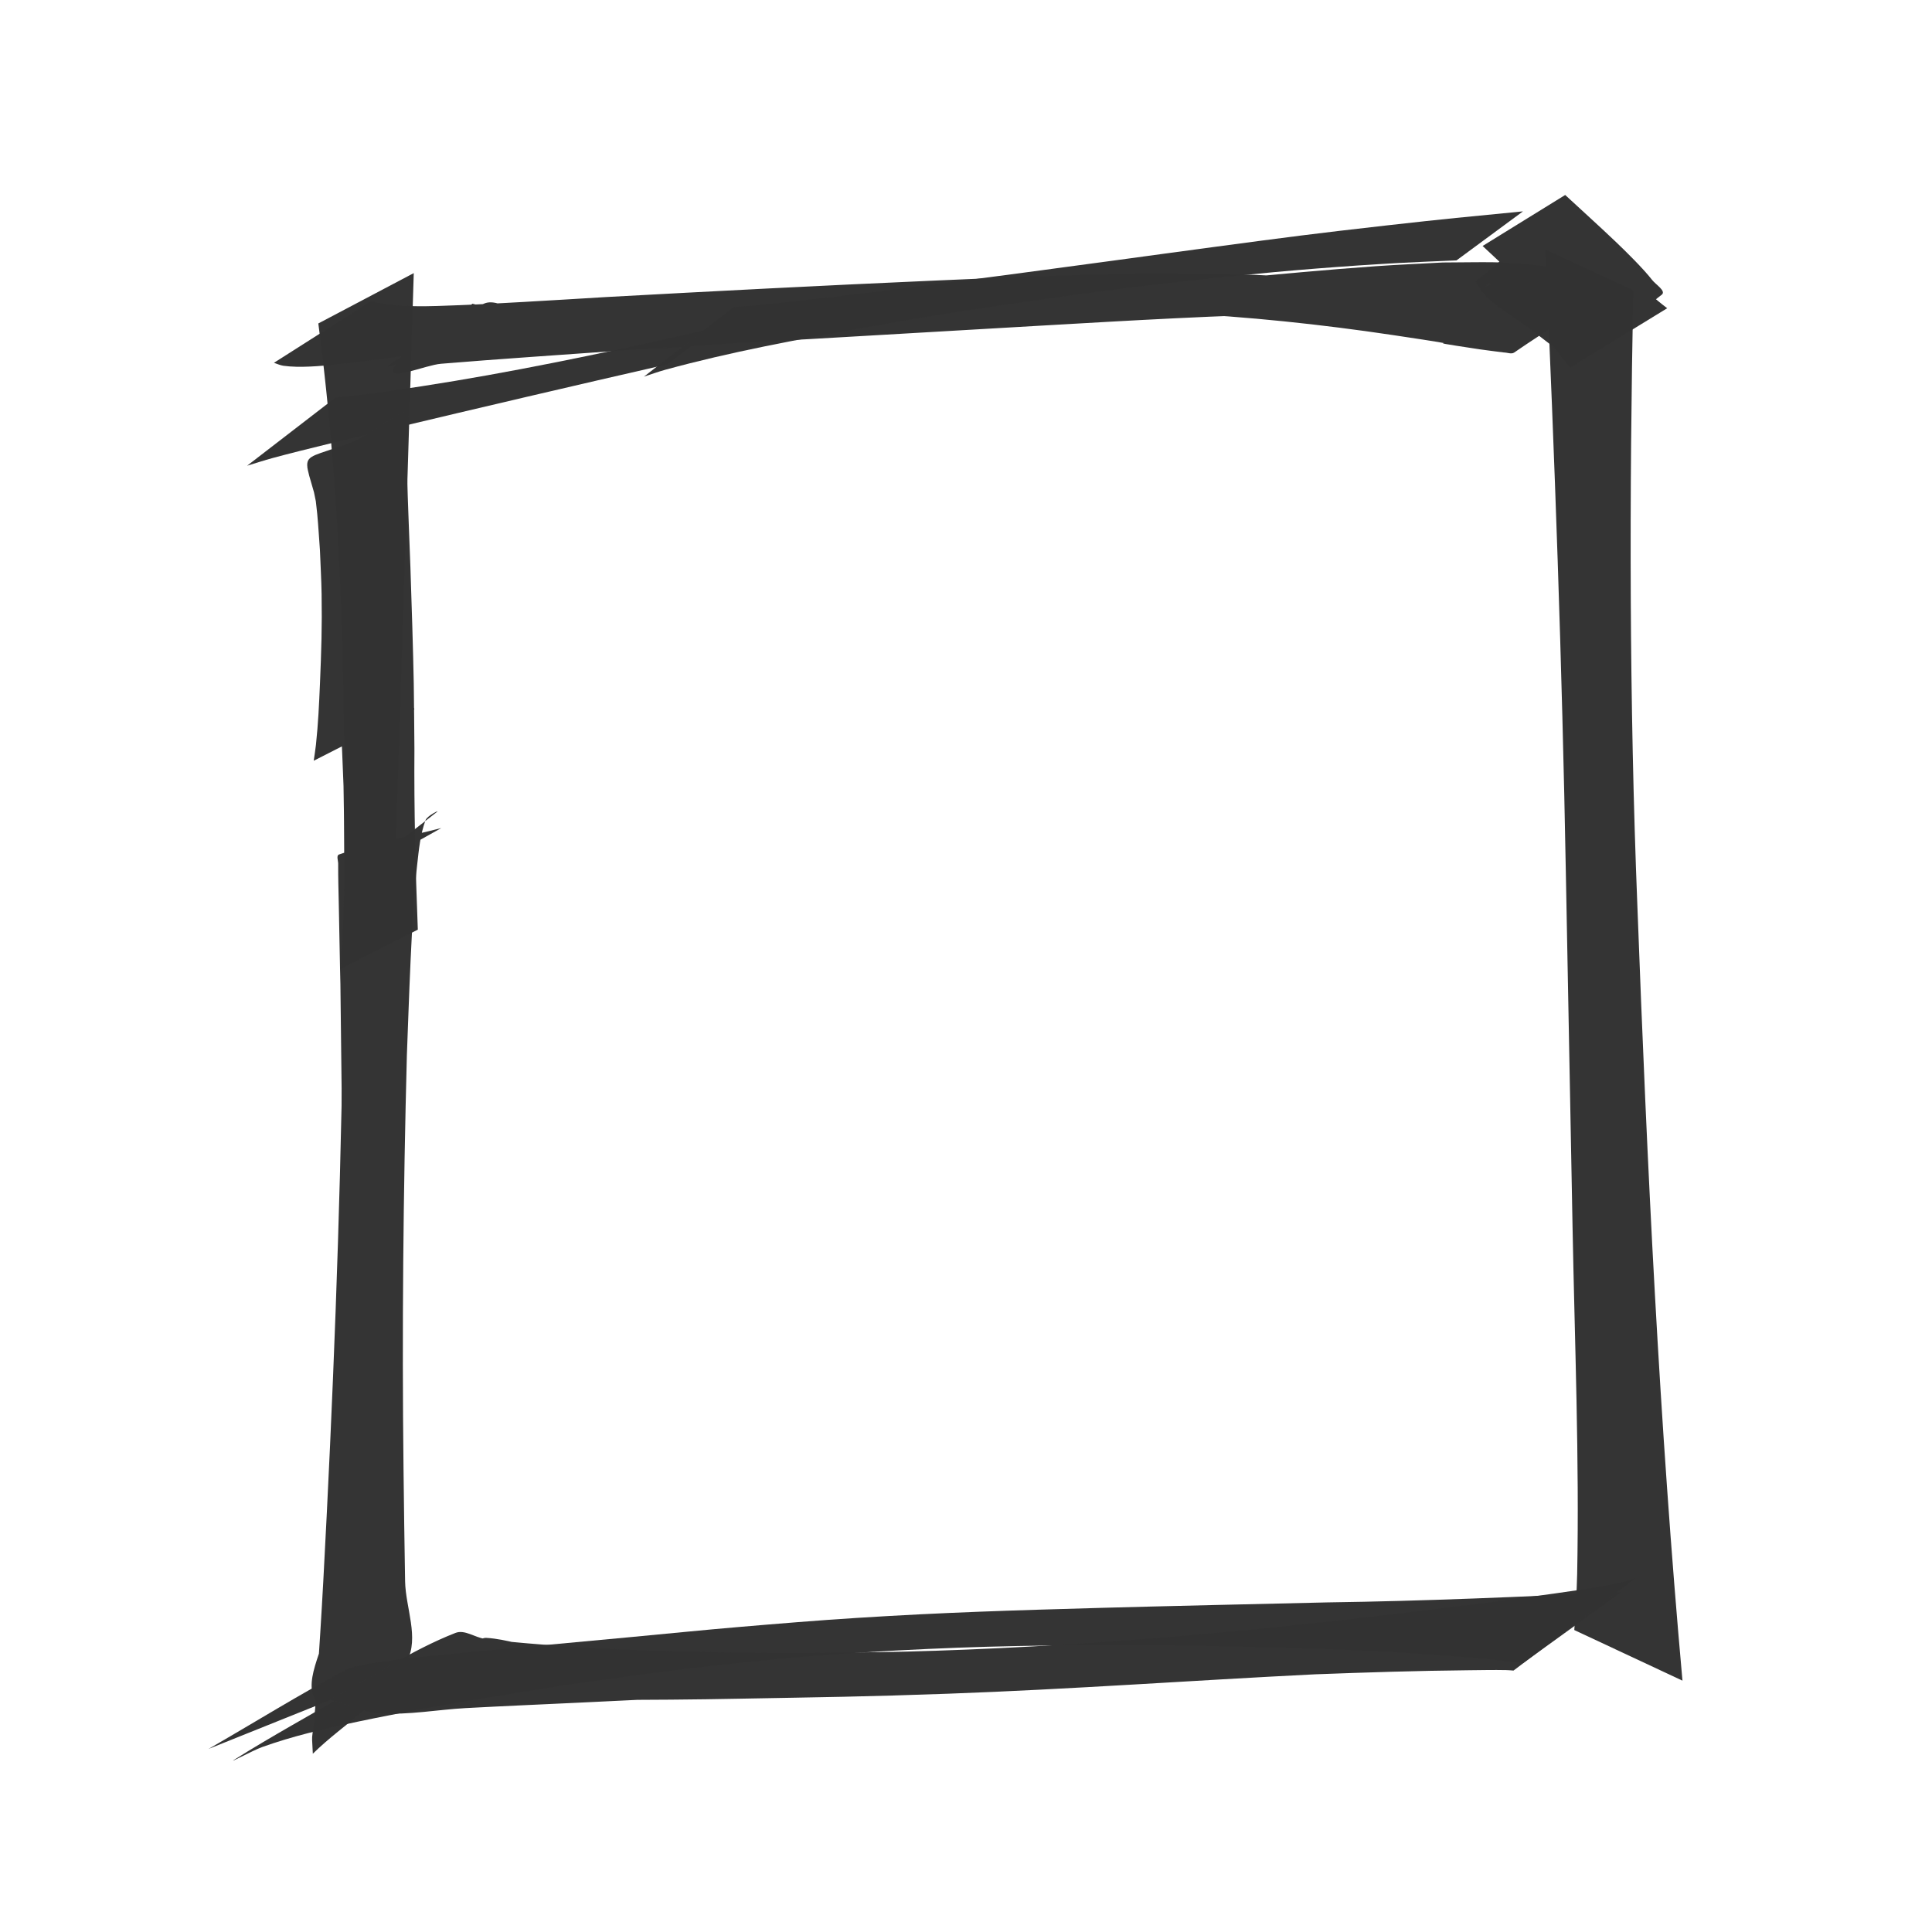 <?xml version="1.0" encoding="UTF-8" standalone="no"?>
<svg
   xmlns:dc="http://purl.org/dc/elements/1.1/"
   xmlns:cc="http://creativecommons.org/ns#"
   xmlns:rdf="http://www.w3.org/1999/02/22-rdf-syntax-ns#"
   xmlns:svg="http://www.w3.org/2000/svg"
   xmlns="http://www.w3.org/2000/svg"
   xmlns:sodipodi="http://sodipodi.sourceforge.net/DTD/sodipodi-0.dtd"
   xmlns:inkscape="http://www.inkscape.org/namespaces/inkscape"
   width="50mm"
   height="50mm"
   viewBox="0 0 50 50"
   version="1.1"
   id="svg8"
   inkscape:version="1.0.2-2 (e86c870879, 2021-01-15)"
   sodipodi:docname="checkbox-black2.svg">
  <defs
     id="defs2" />
  <sodipodi:namedview
     id="base"
     pagecolor="#ffffff"
     bordercolor="#666666"
     borderopacity="1.0"
     inkscape:pageopacity="0.0"
     inkscape:pageshadow="2"
     inkscape:zoom="3.959798"
     inkscape:cx="103.67625"
     inkscape:cy="89.260113"
     inkscape:document-units="mm"
     inkscape:current-layer="layer1"
     inkscape:document-rotation="0"
     showgrid="false"
     inkscape:window-width="1465"
     inkscape:window-height="1040"
     inkscape:window-x="2076"
     inkscape:window-y="0"
     inkscape:window-maximized="0" />
  <g
     inkscape:label="Warstwa 1"
     inkscape:groupmode="layer"
     id="layer1">
    <path
       style="opacity:0.99;fill:#333333;fill-opacity:1;stroke:#000000;stroke-width:0"
       id="path857"
       d="M 8.238,8.369 C 9.048,14.508 8.928,20.724 8.871,26.901 8.8,31.575 8.618,36.247 8.367,40.914 c -0.05,0.923 -0.109,1.845 -0.171,2.767 -0.114,1.672 -0.143,0.936 -0.1,1.705 0.811,-0.797 1.898,-1.388 2.434,-2.391 0.326,-0.61 -0.034,-1.382 -0.046,-2.073 -0.017,-0.973 -0.03,-1.946 -0.041,-2.919 -0.041,-3.57 -0.007,-7.129 0.087,-10.698 0.049,-1.215 0.115,-3.598 0.266,-4.921 0.044,-0.391 0.08,-0.792 0.218,-1.16 0.042,-0.112 0.386,-0.282 0.292,-0.209 -0.738,0.579 -1.483,1.149 -2.224,1.723 0,0 2.339,-1.308 2.339,-1.308 v 0 c -0.882,0.228 -1.785,0.387 -2.647,0.684 -0.075,0.026 -0.022,0.157 -0.022,0.236 -0.002,0.353 0.009,0.707 0.016,1.06 0.069,3.765 0.018,0.13 0.073,4.753 -0.008,4.588 -0.02,9.192 -0.361,13.77 -0.054,0.731 -0.743,1.674 -0.221,2.189 0.526,0.518 1.467,-0.16 2.201,-0.24 -0.533,0.333 -0.28,0.255 -0.398,-1.149 -0.073,-0.871 -0.097,-1.745 -0.116,-2.618 -0.056,-2.476 -0.021,-6.126 0.022,-8.516 0.032,-1.773 0.088,-3.546 0.132,-5.319 0.211,-6.404 0.415,-12.808 0.608,-19.212 0,0 -2.468,1.302 -2.468,1.302 z" />
    <path
       style="opacity:0.99;fill:#333333;fill-opacity:1;stroke:#000000;stroke-width:0"
       id="path895"
       d="m 40.743,42.185 c 0.025,-0.483 0.065,-0.966 0.074,-1.45 0.058,-2.981 -0.063,-5.978 -0.119,-8.957 -0.119,-6.365 -0.046,-2.515 -0.174,-9.192 -0.097,-5.381 -0.288,-10.758 -0.532,-16.132 0,0 2.278,1.057 2.278,1.057 v 0 C 42.166,12.821 42.164,18.133 42.375,23.441 c 0.251,6.694 0.568,13.388 1.167,20.054 0,0 -2.8,-1.31 -2.8,-1.31 z" />
    <path
       style="fill:#333333;fill-opacity:0.992;stroke-width:0.036;stroke-miterlimit:0"
       id="path13"
       d="m 7.089,9.389 c 0.082,0.026 0.161,0.065 0.246,0.077 0.418,0.059 0.958,0.007 1.35,-0.032 0.451,-0.045 0.9,-0.106 1.349,-0.164 5.462,-0.71 -2.234,0.255 4.276,-0.553 2.865,-0.325 5.744,-0.528 8.625,-0.634 1.658,-0.061 3.53,-0.094 5.197,-0.063 0.751,0.014 1.502,0.054 2.253,0.081 1.9,0.092 3.793,0.291 5.674,0.572 2.64,0.395 0.082,0.043 2.234,0.367 0.209,0.031 0.418,0.054 0.628,0.082 0.089,2.352e-4 0.194,0.051 0.267,7.144e-4 C 39.978,8.572 40.859,8.095 41.471,7.351 41.611,7.181 41.083,7.136 40.872,7.071 40.577,6.98 40.271,6.928 39.965,6.887 c -1.024,-0.138 -1.56,-0.096 -2.623,-0.094 -0.582,0.032 -1.164,0.056 -1.745,0.097 -2.515,0.18 -5.022,0.465 -7.534,0.683 -3.113,0.269 -3.013,0.245 -6.136,0.443 -2.368,0.128 -4.739,0.141 -7.109,0.058 -0.463,-0.016 -0.926,-0.038 -1.388,-0.065 -0.902,-0.053 -0.638,-0.005 -1.203,-0.149 -0.68,0.556 -1.632,0.891 -2.039,1.669 -0.19,0.364 0.818,-0.082 1.227,-0.115 0.773,-0.064 1.546,-0.121 2.319,-0.176 8.293,-0.59 -1.974,0.169 7.704,-0.527 1.557,-0.112 3.113,-0.233 4.67,-0.349 1.452,-0.097 2.905,-0.194 4.357,-0.292 0,0 0.435,-0.321 0.435,-0.321 v 0 C 29.424,7.864 27.948,7.979 26.471,8.094 22.716,8.251 21.79,8.351 18.159,8.284 17.18,8.266 16.201,8.215 15.223,8.155 14.607,8.117 13.991,8.057 13.377,7.99 13.091,7.959 12.786,7.741 12.523,7.859 c -0.916,0.407 -1.683,1.089 -2.524,1.633 0.188,-0.038 0.373,-0.09 0.563,-0.114 0.631,-0.078 2.211,-0.159 2.725,-0.188 2.534,-0.142 5.069,-0.273 7.603,-0.411 2.004,-0.116 4.007,-0.234 6.011,-0.349 2.34,-0.135 4.682,-0.273 7.026,-0.319 0.534,-0.01 1.069,-0.006 1.603,-0.008 0.913,0.045 1.476,0.029 2.348,0.222 0.249,0.055 0.493,0.137 0.73,0.233 0.125,0.051 0.225,0.257 0.35,0.205 0.867,-0.357 1.644,-0.902 2.461,-1.362 0.123,-0.069 -0.252,0.126 -0.378,0.189 -0.256,0.014 -0.513,0.042 -0.769,0.041 C 39.599,7.629 38.344,7.531 37.729,7.485 35.746,7.335 33.765,7.135 31.775,7.093 30.989,7.089 30.204,7.071 29.419,7.08 c -1.497,0.018 -3.905,0.123 -5.375,0.188 -2.782,0.122 -5.564,0.267 -8.345,0.419 -0.719,0.043 -1.439,0.088 -2.158,0.128 -0.549,0.03 -1.098,0.062 -1.648,0.083 -0.757,0.028 -1.554,0.077 -2.299,-0.101 0,0 -2.505,1.593 -2.505,1.593 z" />
    <path
       style="fill:#333333;fill-opacity:0.992;stroke-width:0.036;stroke-miterlimit:0"
       id="path25"
       d="m 6.395,12.053 c 0.222,-0.067 0.443,-0.14 0.667,-0.201 0.81,-0.22 2.18,-0.543 2.921,-0.72 2.429,-0.58 4.86,-1.148 7.295,-1.705 0,0 1.244,-0.947 1.244,-0.947 v 0 c -0.834,0.186 -1.665,0.381 -2.501,0.559 -2.259,0.48 -4.538,0.914 -6.831,1.198 -0.167,0.021 -0.335,0.033 -0.502,0.049 0,0 -2.293,1.767 -2.293,1.767 z" />
    <path
       style="fill:#333333;fill-opacity:0.992;stroke-width:0.036;stroke-miterlimit:0"
       id="path27"
       d="M 16.667,9.747 C 16.85,9.688 17.03,9.621 17.215,9.57 18.912,9.105 20.653,8.785 22.383,8.478 c 2.504,-0.444 2.696,-0.452 5.223,-0.819 2.857,-0.39 5.727,-0.694 8.606,-0.854 0.494,-0.027 0.988,-0.044 1.482,-0.066 0,0 1.721,-1.269 1.721,-1.269 v 0 c -1.498,0.147 -1.95,0.186 -3.503,0.361 -1.929,0.218 -2.56,0.302 -4.528,0.565 -0.851,0.113 -1.702,0.231 -2.553,0.346 -2.055,0.276 -2.986,0.406 -5.019,0.663 -1.471,0.186 -2.944,0.37 -4.42,0.511 -0.135,0.013 -0.271,0.019 -0.406,0.029 0,0 -2.319,1.801 -2.319,1.801 z" />
    <path
       style="fill:#333333;fill-opacity:0.992;stroke-width:0.036;stroke-miterlimit:0"
       id="path41"
       d="M 9.01,43.813 C 8.031,44.387 7.033,44.931 6.073,45.535 5.852,45.674 6.539,45.302 6.784,45.214 c 0.387,-0.139 0.782,-0.256 1.18,-0.359 0.571,-0.147 1.147,-0.27 1.725,-0.387 1.833,-0.371 3.103,-0.557 4.984,-0.864 0.993,-0.133 1.984,-0.282 2.979,-0.4 2.356,-0.279 3.997,-0.421 6.371,-0.53 2.031,-0.093 4.052,-0.109 6.085,-0.092 0.881,0.007 1.761,0.034 2.642,0.05 1.878,0.047 3.757,0.126 5.628,0.297 0.347,0.032 0.693,0.075 1.04,0.112 0,0 2.545,-1.84 2.545,-1.84 v 0 c -2.537,0.123 -5.074,0.234 -7.614,0.269 -1.388,0.032 -4.506,0.103 -5.846,0.141 -2.285,0.065 -4.056,0.116 -6.337,0.261 -1.013,0.064 -2.025,0.148 -3.037,0.234 -0.933,0.079 -1.865,0.174 -2.797,0.261 -1.464,0.139 -2.929,0.27 -4.393,0.409 -0.478,0.046 -0.957,0.089 -1.435,0.145 -0.073,0.009 -1.288,0.151 -1.519,0.274 -1.219,0.648 -2.392,1.378 -3.588,2.067 0,0 3.614,-1.45 3.614,-1.45 z" />
    <path
       style="fill:#333333;fill-opacity:0.992;stroke-width:0.036;stroke-miterlimit:0"
       id="path45"
       d="m 42.319,40.852 c -0.086,0.024 -0.171,0.052 -0.257,0.072 -0.793,0.182 -1.609,0.285 -2.414,0.395 -1.518,0.207 -1.877,0.245 -3.488,0.442 -4.226,0.505 -8.47,0.873 -12.725,0.983 -0.887,0.023 -1.774,0.023 -2.661,0.034 -2.247,-7.6e-5 -4.497,-0.041 -6.738,-0.217 -0.497,-0.039 -0.995,-0.082 -1.489,-0.148 -0.257,-0.034 -0.52,-0.248 -0.761,-0.153 -1.144,0.448 -2.172,1.151 -3.258,1.727 0.44,0.118 0.865,0.326 1.32,0.354 0.737,0.046 1.473,-0.096 2.21,-0.136 1,-0.054 2.001,-0.096 3.001,-0.144 2.056,-0.099 5.539,-0.27 7.557,-0.356 1.309,-0.056 2.618,-0.104 3.926,-0.156 1.241,-0.029 2.483,-0.057 3.724,-0.086 0,0 0.966,-0.707 0.966,-0.707 v 0 c -1.269,0.048 -2.537,0.097 -3.806,0.145 -1.29,0.039 -2.58,0.095 -3.871,0.117 -2.427,0.042 -4.5,0.037 -6.909,-0.108 -0.83,-0.05 -1.659,-0.116 -2.484,-0.222 -0.53,-0.068 -1.041,-0.269 -1.574,-0.3 -0.145,-0.008 -0.263,0.124 -0.394,0.185 -1.025,0.54 -2.157,0.913 -3.076,1.62 -0.307,0.236 0.768,-0.119 1.155,-0.143 0.58,-0.035 1.162,-0.025 1.743,-0.032 2.377,-0.029 4.754,-0.008 7.131,-0.056 2.186,-0.041 3.202,-0.05 5.389,-0.129 3.169,-0.114 6.331,-0.345 9.497,-0.502 1.319,-0.049 2.636,-0.092 3.956,-0.105 0.331,-0.003 0.663,-0.011 0.994,-0.004 0.062,0.001 0.125,0.008 0.187,0.012 0,0 3.148,-2.383 3.148,-2.383 z" />
    <path
       style="fill:#333333;fill-opacity:0.992;stroke-width:0.036;stroke-miterlimit:0"
       id="path55"
       d="m 10.723,18.362 c -0.166,-0.948 -0.212,-1.914 -0.262,-2.873 -0.07,-1.34 -0.053,-1.005 -0.073,-2.33 0.038,-0.721 -0.032,-1.503 0.11,-2.219 0.013,-0.063 0.127,-0.208 0.071,-0.178 -2.753,1.464 -2.845,0.575 -2.443,1.978 0.214,0.987 0.338,1.99 0.443,2.993 0.099,0.94 0.192,1.994 0.247,2.933 0.033,0.556 0.05,1.112 0.074,1.668 0.021,1.512 0.044,1.847 -0.004,3.338 -0.015,0.468 -0.046,0.935 -0.068,1.402 0,0 1.995,-1.015 1.995,-1.015 v 0 c -0.06,-1.555 -0.099,-3.11 -0.088,-4.666 -0.006,-0.568 -0.007,-1.135 -0.017,-1.703 -0.014,-0.789 -0.059,-2.214 -0.087,-3.023 -0.017,-0.489 -0.073,-1.809 -0.083,-2.341 -0.005,-0.281 -0.001,-0.563 -0.002,-0.844 0.096,-1.478 0.216,-0.788 -2.574,0.616 -0.038,0.019 0.065,0.061 0.078,0.102 0.041,0.131 0.062,0.267 0.083,0.403 0.035,0.229 0.064,0.458 0.086,0.688 0.03,0.316 0.047,0.632 0.071,0.948 0.014,0.378 0.037,0.756 0.043,1.134 0.014,0.851 -0.007,1.47 -0.042,2.313 -0.024,0.558 -0.046,1.038 -0.104,1.587 -0.015,0.139 -0.039,0.277 -0.058,0.415 0,0 2.603,-1.326 2.603,-1.326 z" />
    <path
       style="fill:#333333;fill-opacity:0.992;stroke-width:0.036;stroke-miterlimit:0"
       id="path57"
       d="M 43.147,7.977 C 42.483,7.473 41.914,6.86 41.378,6.225 c -0.08,-0.093 -0.155,-0.19 -0.24,-0.278 -0.905,-0.941 -1.723,0.44 -2.92,1.301 -0.071,0.051 0.054,0.168 0.099,0.242 0.048,0.08 0.119,0.145 0.178,0.217 0.091,0.076 0.179,0.157 0.274,0.229 0.161,0.123 0.612,0.422 0.767,0.533 0.303,0.217 0.587,0.457 0.891,0.672 C 41.288,8.636 42.234,8.255 43.007,7.626 43.125,7.53 42.85,7.365 42.757,7.245 42.523,6.946 42.076,6.506 41.819,6.261 41.388,5.849 40.944,5.452 40.507,5.046 c 0,0 -2.137,1.32 -2.137,1.32 v 0 c 0.616,0.572 1.202,1.106 1.675,1.812 0.098,0.146 0.186,0.299 0.255,0.461 0.028,0.065 -0.034,0.237 0.031,0.209 0.857,-0.373 1.655,-0.869 2.483,-1.304 -0.081,-0.012 -0.168,-0.003 -0.243,-0.037 C 42.452,7.454 41.931,7.066 41.848,7.004 41.54,6.771 41.226,6.535 40.975,6.238 c -0.029,-0.046 -0.069,-0.087 -0.086,-0.138 -0.005,-0.016 0.018,-0.029 0.027,-0.044 -0.827,0.458 -1.655,0.917 -2.482,1.375 -0.039,0.021 0.058,-0.085 0.103,-0.087 0.075,-0.004 0.15,0.032 0.214,0.071 0.104,0.063 0.189,0.154 0.284,0.231 0.111,0.114 0.226,0.226 0.334,0.343 0.449,0.485 0.857,1.008 1.262,1.53 0,0 2.515,-1.541 2.515,-1.541 z" />
  </g>
</svg>
